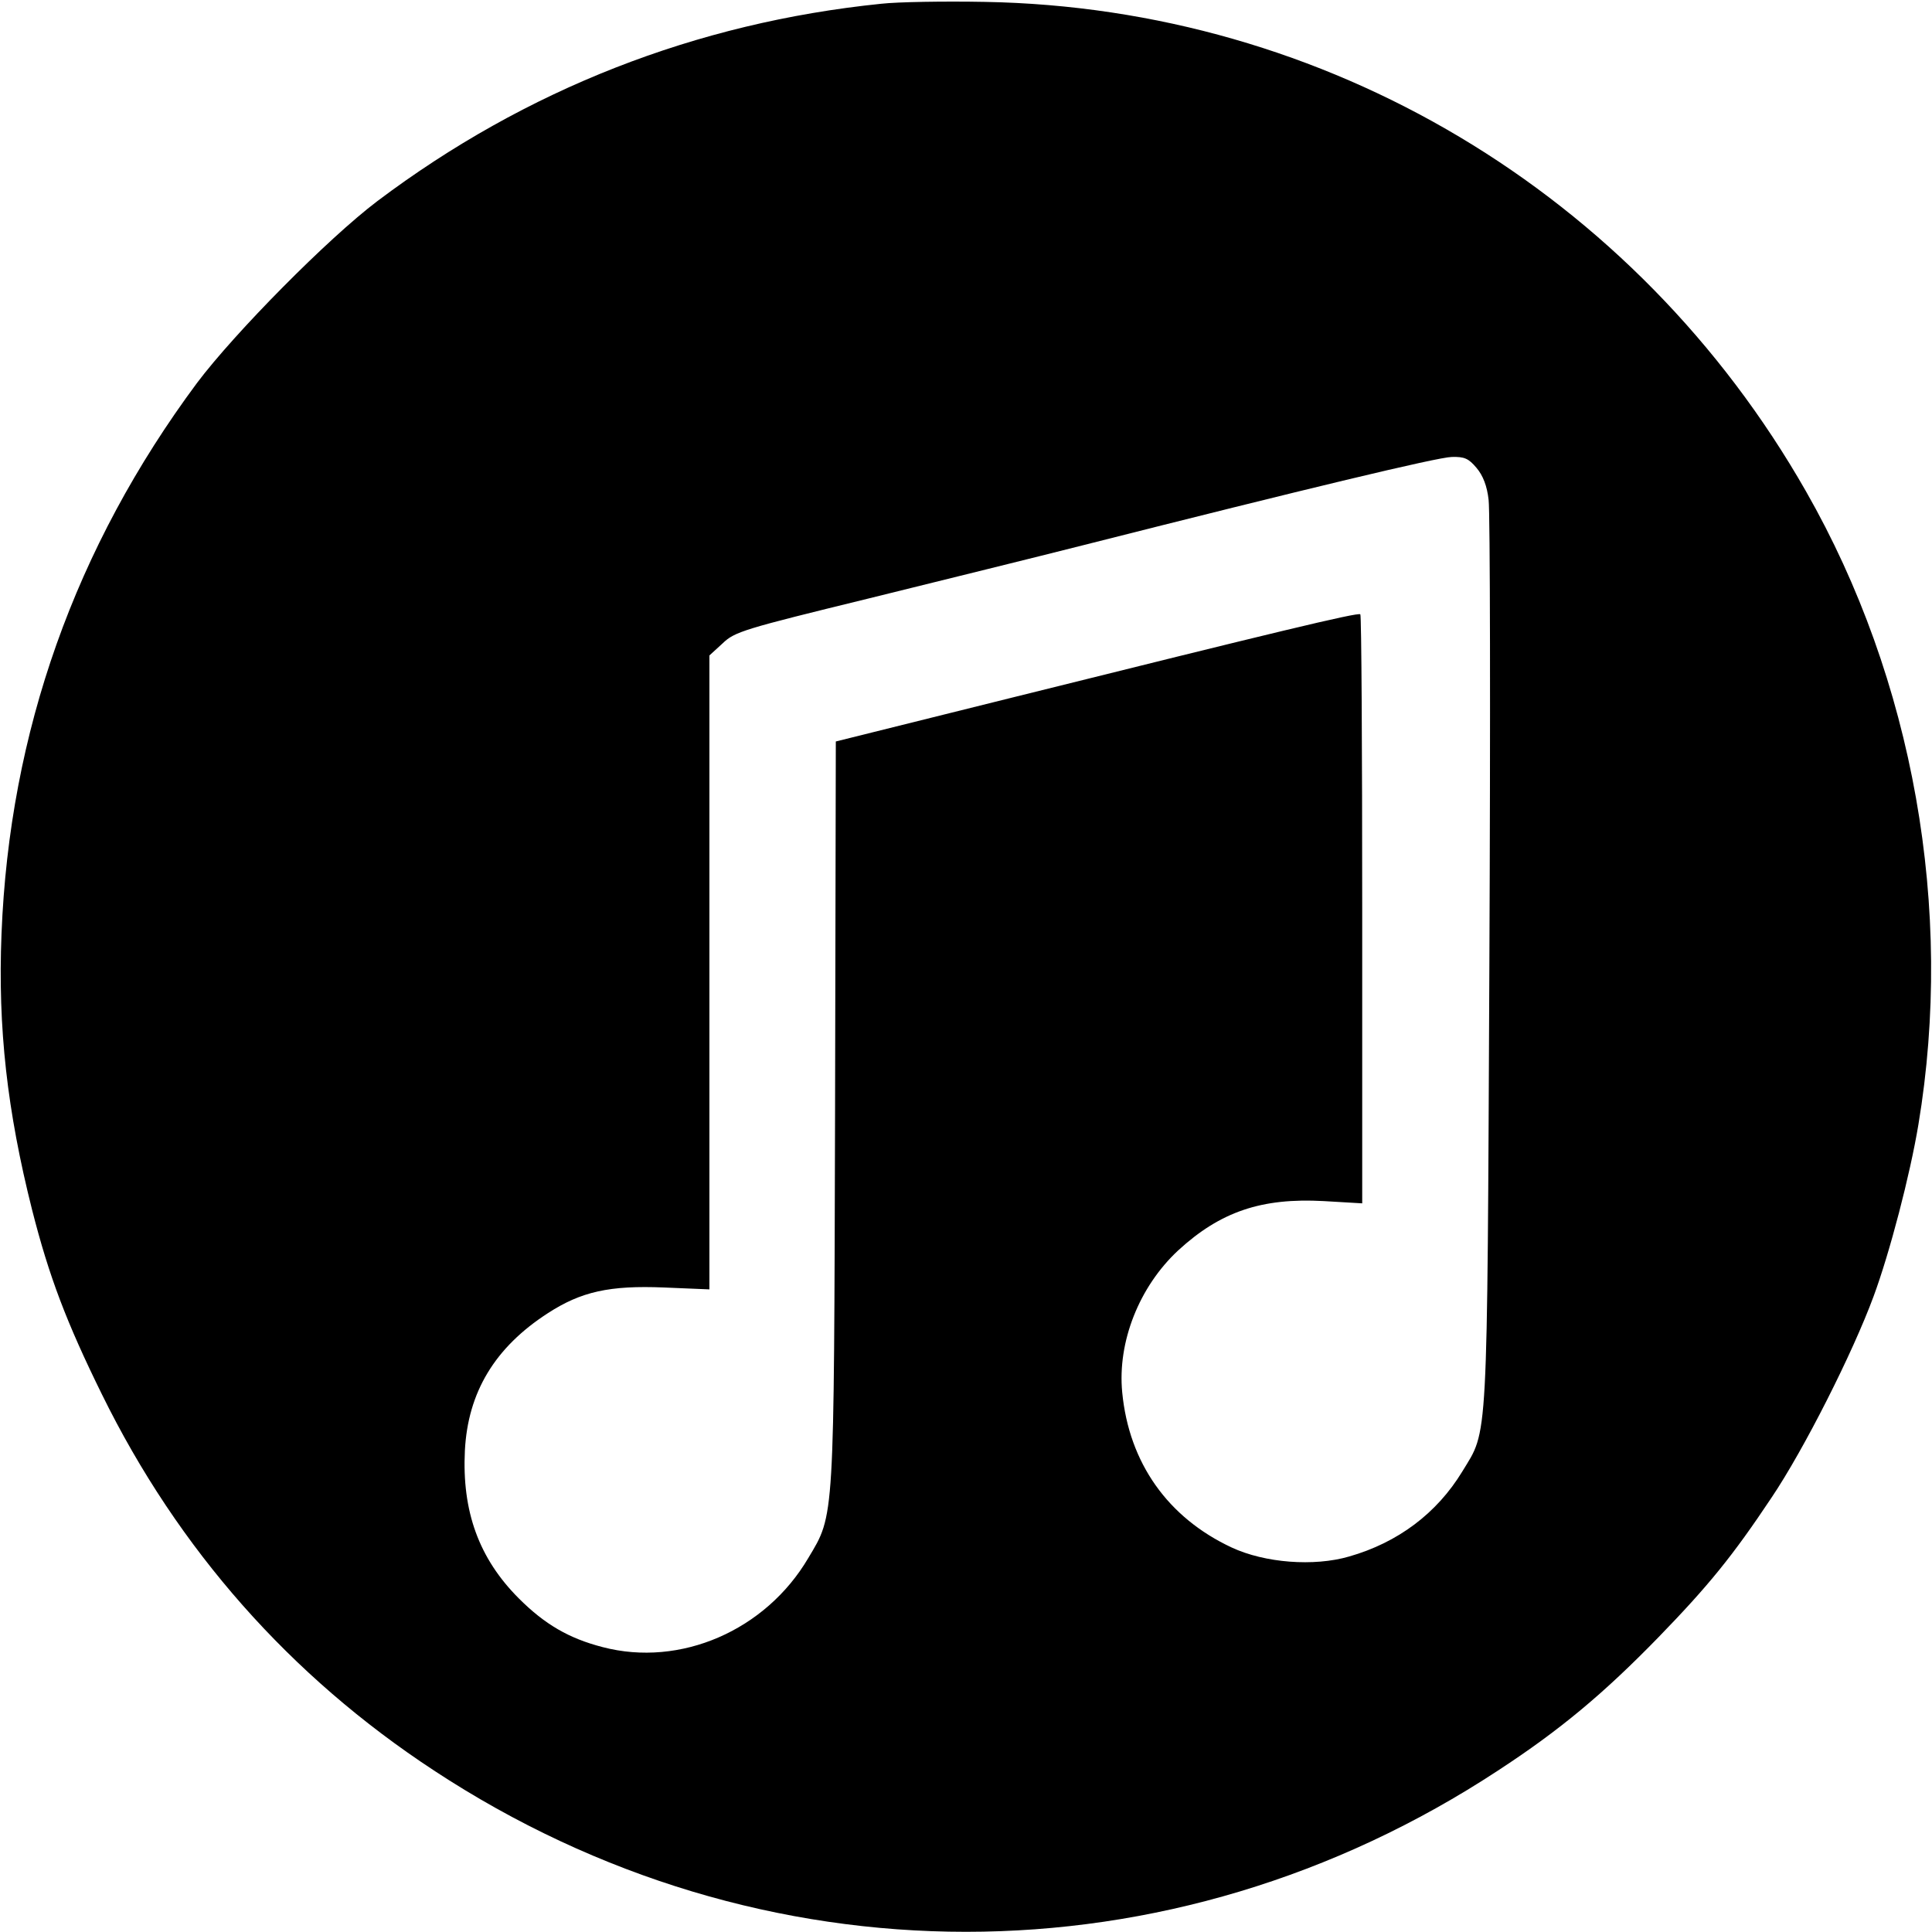 <?xml version="1.0" standalone="no"?>
<!DOCTYPE svg PUBLIC "-//W3C//DTD SVG 20010904//EN"
 "http://www.w3.org/TR/2001/REC-SVG-20010904/DTD/svg10.dtd">
<svg version="1.0" xmlns="http://www.w3.org/2000/svg"
 width="512pt" height="512pt" viewBox="0 0 512 512"
 preserveAspectRatio="xMidYMid meet">
<g transform="translate(0,512) scale(0.1,-0.1)"
fill="#000000" stroke="none">
<path d="M2335 5110 c-490 -50 -942 -227 -1335 -523 -131 -99 -378 -349 -478
-482 -323 -435 -497 -925 -518 -1460 -10 -249 15 -469 81 -731 45 -177 91
-298 185 -489 202 -411 499 -747 880 -997 867 -570 1953 -570 2820 0 164 107
280 204 425 353 133 137 197 216 299 369 87 129 216 385 271 534 43 116 97
323 119 456 95 570 -13 1179 -298 1678 -451 791 -1272 1281 -2176 1297 -107 2
-231 0 -275 -5z m1578 -1230 c17 -20 28 -48 32 -85 4 -31 5 -583 2 -1228 -6
-1298 -3 -1233 -72 -1347 -67 -110 -170 -188 -300 -225 -93 -27 -223 -17 -311
24 -169 79 -272 224 -290 411 -13 134 45 280 148 376 112 103 221 140 386 131
l102 -6 0 778 c0 428 -2 780 -5 783 -6 6 -233 -49 -920 -220 l-470 -117 -2
-980 c-3 -1094 -1 -1067 -71 -1184 -113 -192 -339 -290 -545 -236 -89 23 -153
60 -222 129 -106 106 -151 231 -143 392 8 154 79 273 220 364 88 57 163 74
308 68 l120 -5 0 840 0 840 35 32 c32 31 56 38 387 119 194 48 450 111 568
141 596 151 939 233 977 234 34 1 45 -4 66 -29z"/>
</g>
</svg>

